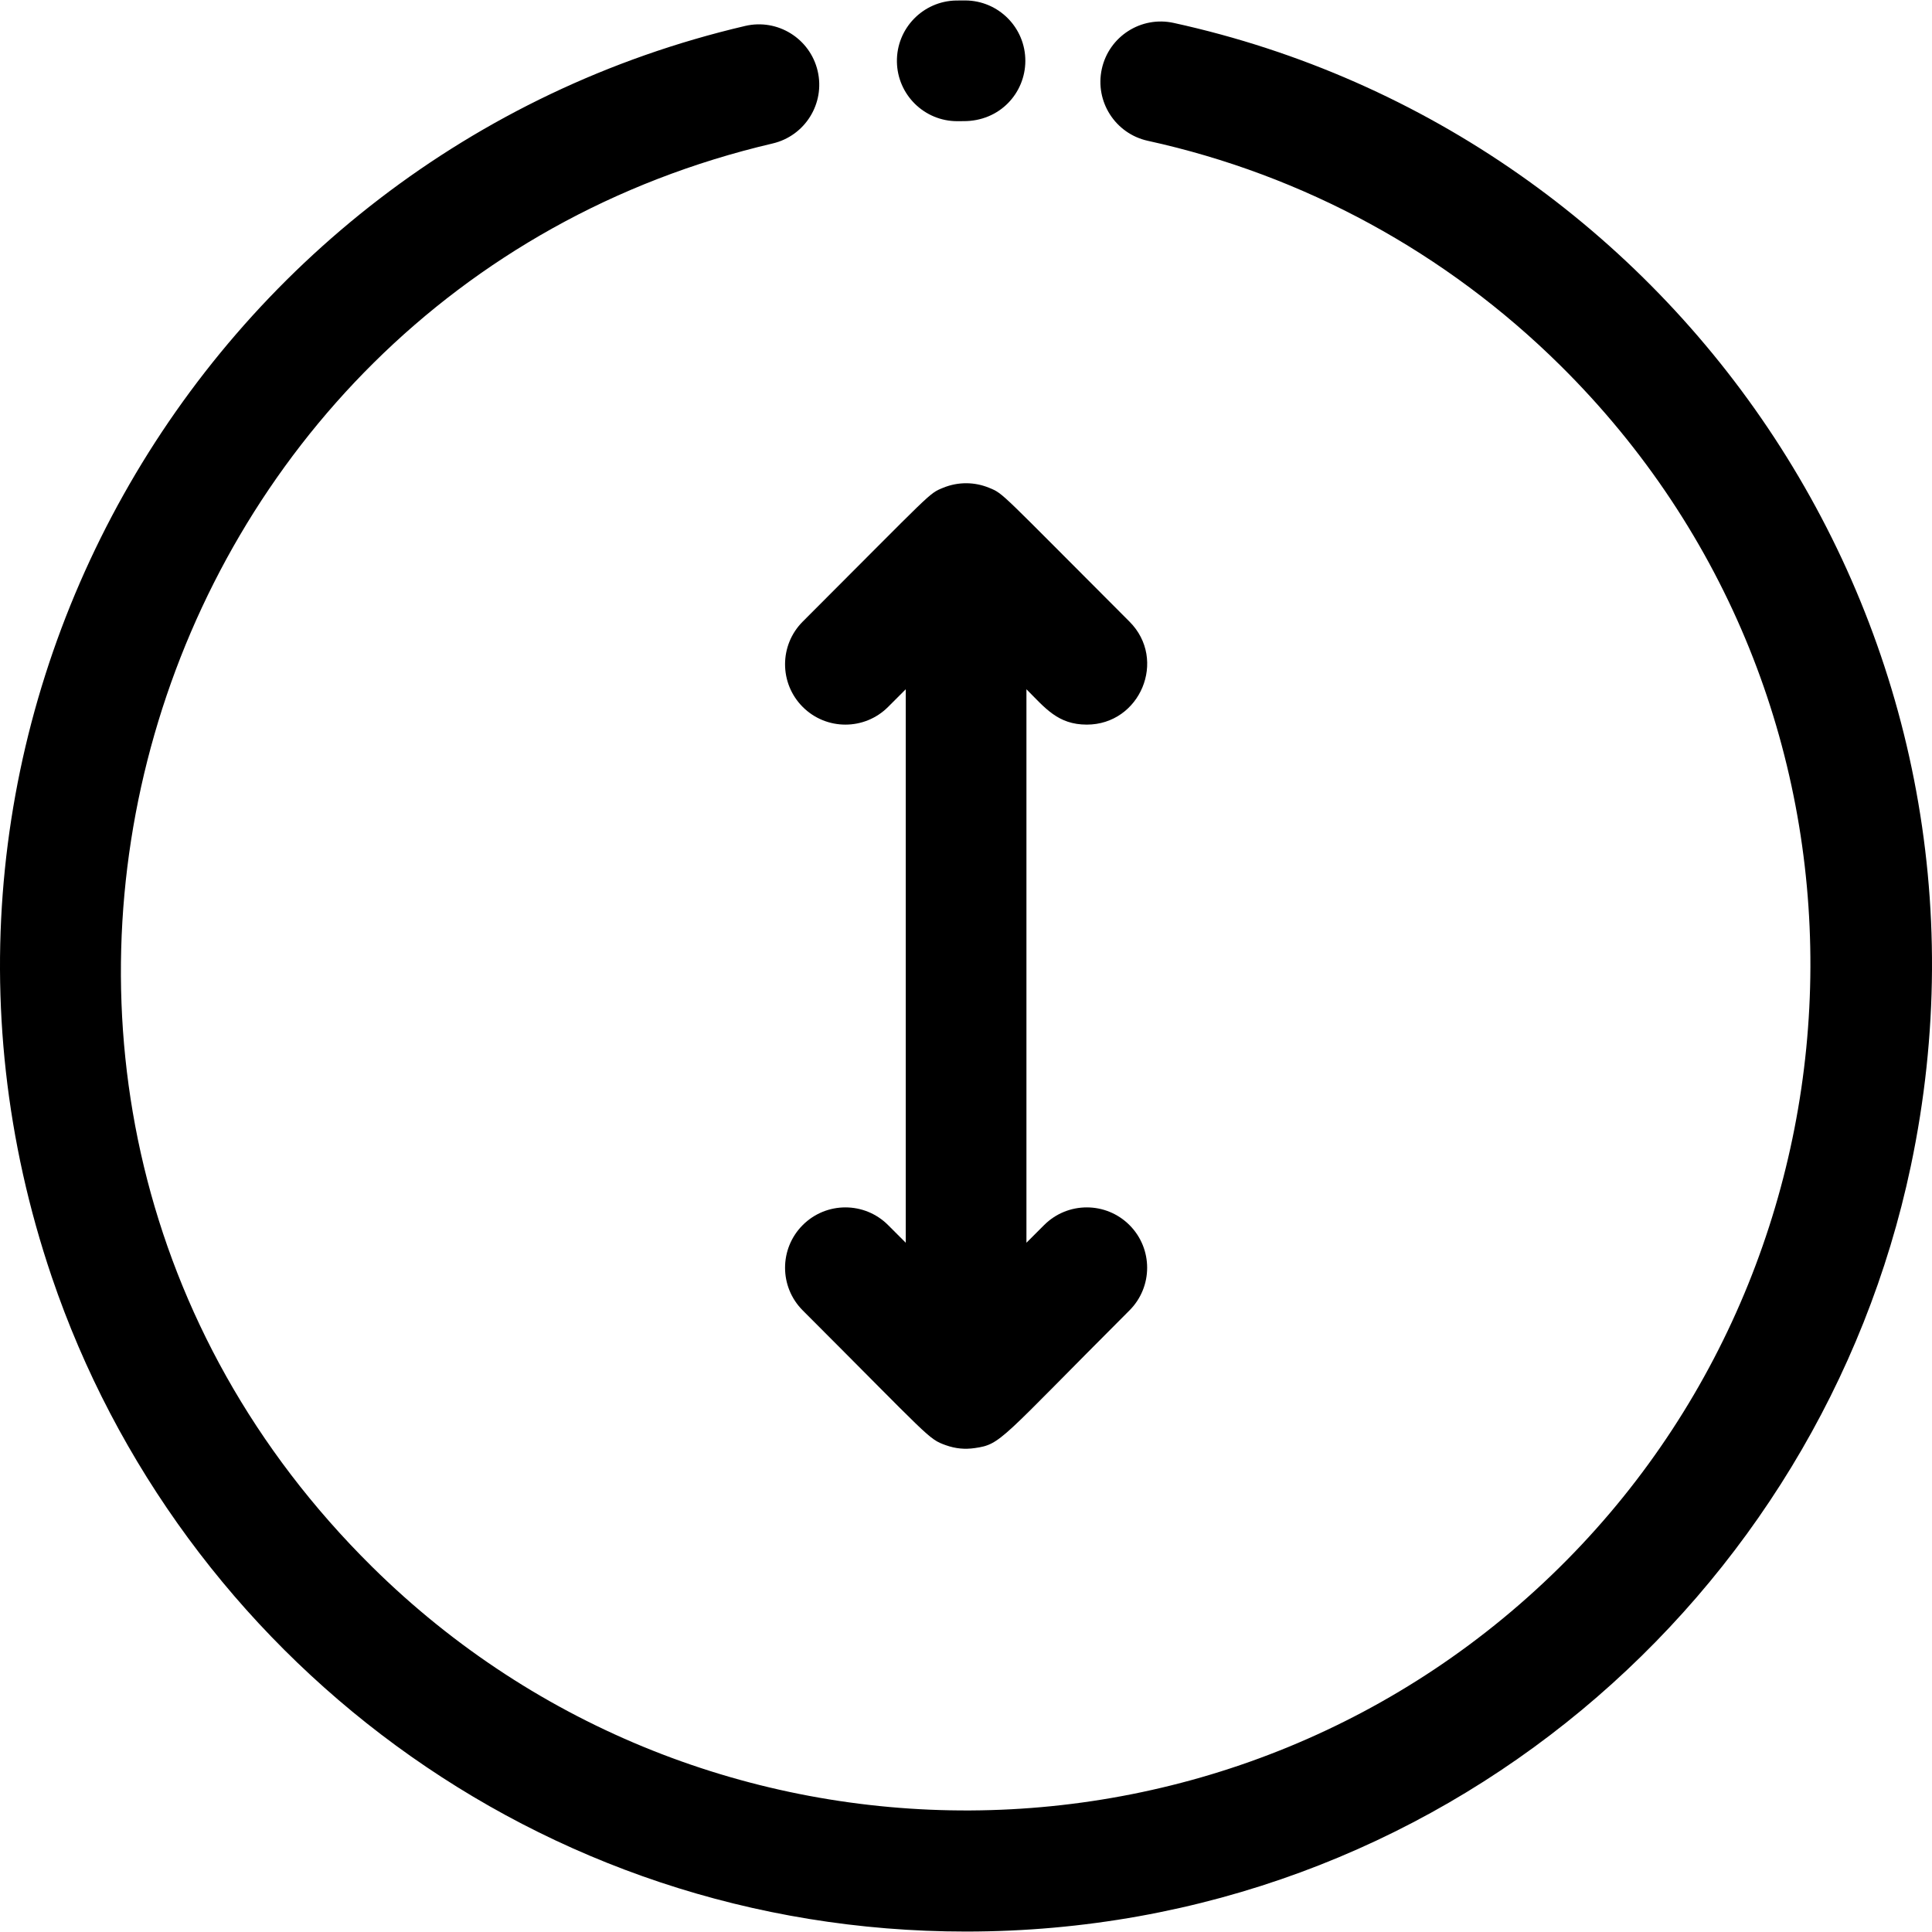 <svg id="Layer_1" enable-background="new 0 0 512.239 512.239" height="512" viewBox="0 0 512.239 512.239" width="512" xmlns="http://www.w3.org/2000/svg"><g><path d="m253.796 32.131c-8.72 0-15.856-6.999-15.993-15.75-.139-8.835 6.912-16.109 15.748-16.248.792-.013 1.574-.018 2.369-.014 8.837.038 15.97 7.231 15.932 16.068-.037 8.492-6.783 15.995-16.438 15.931-.627 0-1.596.013-1.618.013z"/></g><g><path d="m256.104 512.121c-113.637.003-208.463-73.56-242.387-173.587-49.096-144.766 38.559-297.641 183.843-331.654 8.606-2.019 17.211 3.328 19.227 11.932 2.014 8.604-3.328 17.212-11.932 19.227-169.176 39.603-232.511 252.437-106.231 377.34 87.767 86.808 229.874 86.125 316.779-1.738 84.674-85.61 88.16-227.868-1.738-316.778-30.221-29.892-68.027-50.477-109.336-59.53-8.631-1.892-14.095-10.423-12.203-19.055 1.893-8.631 10.427-14.095 19.055-12.203 134.557 29.491 225.04 162.81 195.433 303.125-24.046 113.948-125.127 202.921-250.51 202.921z"/></g><path d="m276.831 324.807-4.687 4.687v-146.747c4.959 4.959 8.332 9.373 16 9.373 14.125 0 21.424-17.205 11.313-27.313-34.704-34.704-33.264-33.838-37.196-35.47-3.824-1.573-8.187-1.665-12.234 0-3.882 1.61-2.328.602-37.196 35.47-6.249 6.248-6.249 16.379 0 22.627 6.248 6.248 16.379 6.248 22.627 0l4.687-4.687v146.746l-4.687-4.687c-6.248-6.248-16.379-6.248-22.627 0-6.249 6.248-6.249 16.379 0 22.627 34.006 34.007 33.22 34.04 37.892 35.725 2.668.956 5.139 1.149 7.713.779 7.058-1.015 6.554-2.035 41.022-36.504 6.249-6.248 6.249-16.379 0-22.627-6.248-6.247-16.379-6.247-22.627.001z"/></svg>